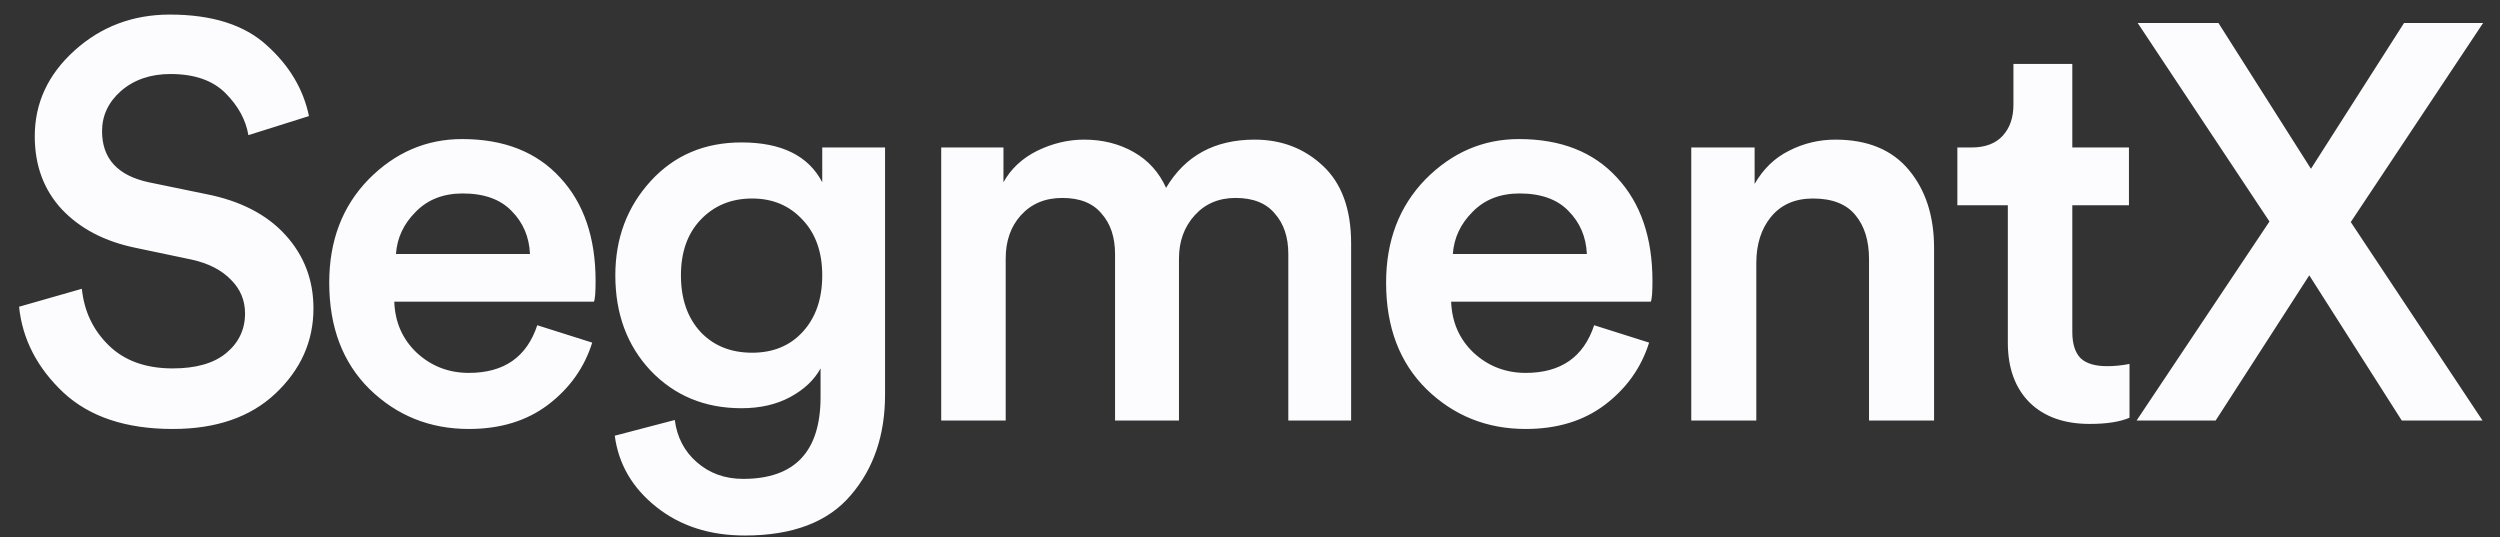 <svg width="107" height="23" viewBox="0 0 107 23" fill="none" xmlns="http://www.w3.org/2000/svg">
<rect x="0" y="0" width="107" height="23" fill="#333333" stroke="none"/>
<path d="M13.224 4.968L10.632 5.784C10.52 5.128 10.192 4.528 9.648 3.984C9.104 3.44 8.32 3.168 7.296 3.168C6.448 3.168 5.744 3.408 5.184 3.888C4.64 4.368 4.368 4.944 4.368 5.616C4.368 6.784 5.032 7.512 6.36 7.8L8.808 8.304C10.28 8.592 11.416 9.176 12.216 10.056C13.016 10.936 13.416 11.984 13.416 13.2C13.416 14.608 12.872 15.824 11.784 16.848C10.712 17.856 9.248 18.36 7.392 18.36C5.392 18.36 3.832 17.84 2.712 16.8C1.592 15.744 0.96 14.52 0.816 13.128L3.504 12.36C3.6 13.32 3.984 14.128 4.656 14.784C5.328 15.44 6.24 15.768 7.392 15.768C8.384 15.768 9.144 15.552 9.672 15.12C10.216 14.672 10.488 14.104 10.488 13.416C10.488 12.856 10.288 12.376 9.888 11.976C9.488 11.56 8.928 11.272 8.208 11.112L5.808 10.608C4.48 10.336 3.424 9.784 2.64 8.952C1.872 8.12 1.488 7.08 1.488 5.832C1.488 4.408 2.056 3.184 3.192 2.16C4.328 1.136 5.688 0.624 7.272 0.624C9.08 0.624 10.464 1.064 11.424 1.944C12.384 2.808 12.984 3.816 13.224 4.968ZM16.947 10.872H22.683C22.651 10.136 22.387 9.52 21.891 9.024C21.411 8.528 20.715 8.28 19.803 8.28C18.971 8.28 18.299 8.544 17.787 9.072C17.275 9.584 16.995 10.184 16.947 10.872ZM22.995 13.92L25.347 14.664C25.011 15.736 24.379 16.624 23.451 17.328C22.539 18.016 21.411 18.36 20.067 18.36C18.403 18.36 16.987 17.792 15.819 16.656C14.667 15.52 14.091 14 14.091 12.096C14.091 10.304 14.651 8.832 15.771 7.68C16.907 6.528 18.243 5.952 19.779 5.952C21.571 5.952 22.971 6.504 23.979 7.608C24.987 8.696 25.491 10.168 25.491 12.024C25.491 12.52 25.467 12.816 25.419 12.912H16.875C16.907 13.792 17.227 14.52 17.835 15.096C18.459 15.672 19.203 15.96 20.067 15.96C21.571 15.96 22.547 15.28 22.995 13.92ZM26.312 18.648L28.88 17.976C28.976 18.712 29.288 19.312 29.816 19.776C30.36 20.256 31.024 20.496 31.808 20.496C34.016 20.496 35.12 19.328 35.12 16.992V15.768C34.848 16.264 34.416 16.672 33.824 16.992C33.232 17.312 32.536 17.472 31.736 17.472C30.168 17.472 28.872 16.936 27.848 15.864C26.84 14.792 26.336 13.432 26.336 11.784C26.336 10.2 26.84 8.856 27.848 7.752C28.856 6.648 30.152 6.096 31.736 6.096C33.448 6.096 34.6 6.664 35.192 7.8V6.312H37.88V16.896C37.88 18.624 37.392 20.056 36.416 21.192C35.44 22.344 33.928 22.92 31.88 22.92C30.376 22.92 29.112 22.512 28.088 21.696C27.064 20.88 26.472 19.864 26.312 18.648ZM32.192 15.096C33.088 15.096 33.808 14.8 34.352 14.208C34.912 13.6 35.192 12.792 35.192 11.784C35.192 10.792 34.912 10 34.352 9.408C33.792 8.8 33.072 8.496 32.192 8.496C31.296 8.496 30.56 8.8 29.984 9.408C29.424 10 29.144 10.792 29.144 11.784C29.144 12.792 29.424 13.6 29.984 14.208C30.544 14.8 31.28 15.096 32.192 15.096ZM43.044 18H40.284V6.312H42.948V7.8C43.268 7.224 43.748 6.776 44.388 6.456C45.044 6.136 45.716 5.976 46.404 5.976C47.188 5.976 47.892 6.152 48.516 6.504C49.14 6.856 49.604 7.368 49.908 8.04C50.724 6.664 51.988 5.976 53.7 5.976C54.852 5.976 55.828 6.352 56.628 7.104C57.428 7.856 57.828 8.96 57.828 10.416V18H55.14V10.872C55.14 10.152 54.948 9.576 54.564 9.144C54.196 8.696 53.636 8.472 52.884 8.472C52.164 8.472 51.58 8.72 51.132 9.216C50.684 9.712 50.46 10.328 50.46 11.064V18H47.724V10.872C47.724 10.152 47.532 9.576 47.148 9.144C46.78 8.696 46.22 8.472 45.468 8.472C44.732 8.472 44.14 8.72 43.692 9.216C43.26 9.696 43.044 10.312 43.044 11.064V18ZM62.181 10.872H67.918C67.885 10.136 67.621 9.52 67.126 9.024C66.645 8.528 65.95 8.28 65.037 8.28C64.206 8.28 63.533 8.544 63.022 9.072C62.51 9.584 62.23 10.184 62.181 10.872ZM68.23 13.92L70.582 14.664C70.246 15.736 69.614 16.624 68.686 17.328C67.773 18.016 66.645 18.36 65.302 18.36C63.638 18.36 62.221 17.792 61.053 16.656C59.901 15.52 59.325 14 59.325 12.096C59.325 10.304 59.886 8.832 61.005 7.68C62.142 6.528 63.477 5.952 65.013 5.952C66.805 5.952 68.206 6.504 69.213 7.608C70.222 8.696 70.725 10.168 70.725 12.024C70.725 12.52 70.701 12.816 70.653 12.912H62.109C62.142 13.792 62.462 14.52 63.069 15.096C63.694 15.672 64.438 15.96 65.302 15.96C66.805 15.96 67.781 15.28 68.23 13.92ZM75.17 11.256V18H72.386V6.312H75.098V7.872C75.466 7.232 75.954 6.76 76.562 6.456C77.186 6.136 77.85 5.976 78.554 5.976C79.93 5.976 80.978 6.408 81.698 7.272C82.418 8.136 82.778 9.248 82.778 10.608V18H79.994V11.088C79.994 10.304 79.802 9.68 79.418 9.216C79.034 8.736 78.426 8.496 77.594 8.496C76.826 8.496 76.226 8.76 75.794 9.288C75.378 9.8 75.17 10.456 75.17 11.256ZM88.695 2.736V6.312H91.119V8.784H88.695V14.208C88.695 14.72 88.815 15.096 89.055 15.336C89.295 15.56 89.671 15.672 90.183 15.672C90.503 15.672 90.823 15.64 91.143 15.576V17.88C90.727 18.056 90.159 18.144 89.439 18.144C88.351 18.144 87.495 17.84 86.871 17.232C86.247 16.608 85.935 15.752 85.935 14.664V8.784H83.775V6.312H84.375C84.967 6.312 85.415 6.144 85.719 5.808C86.023 5.472 86.175 5.032 86.175 4.488V2.736H88.695ZM106.277 0.984L100.613 9.504L106.253 18H102.797L98.837 11.784L94.829 18H91.445L97.133 9.48L91.493 0.984H94.949L98.909 7.224L102.893 0.984H106.277Z" fill="#FCFBFE"/>
</svg>
